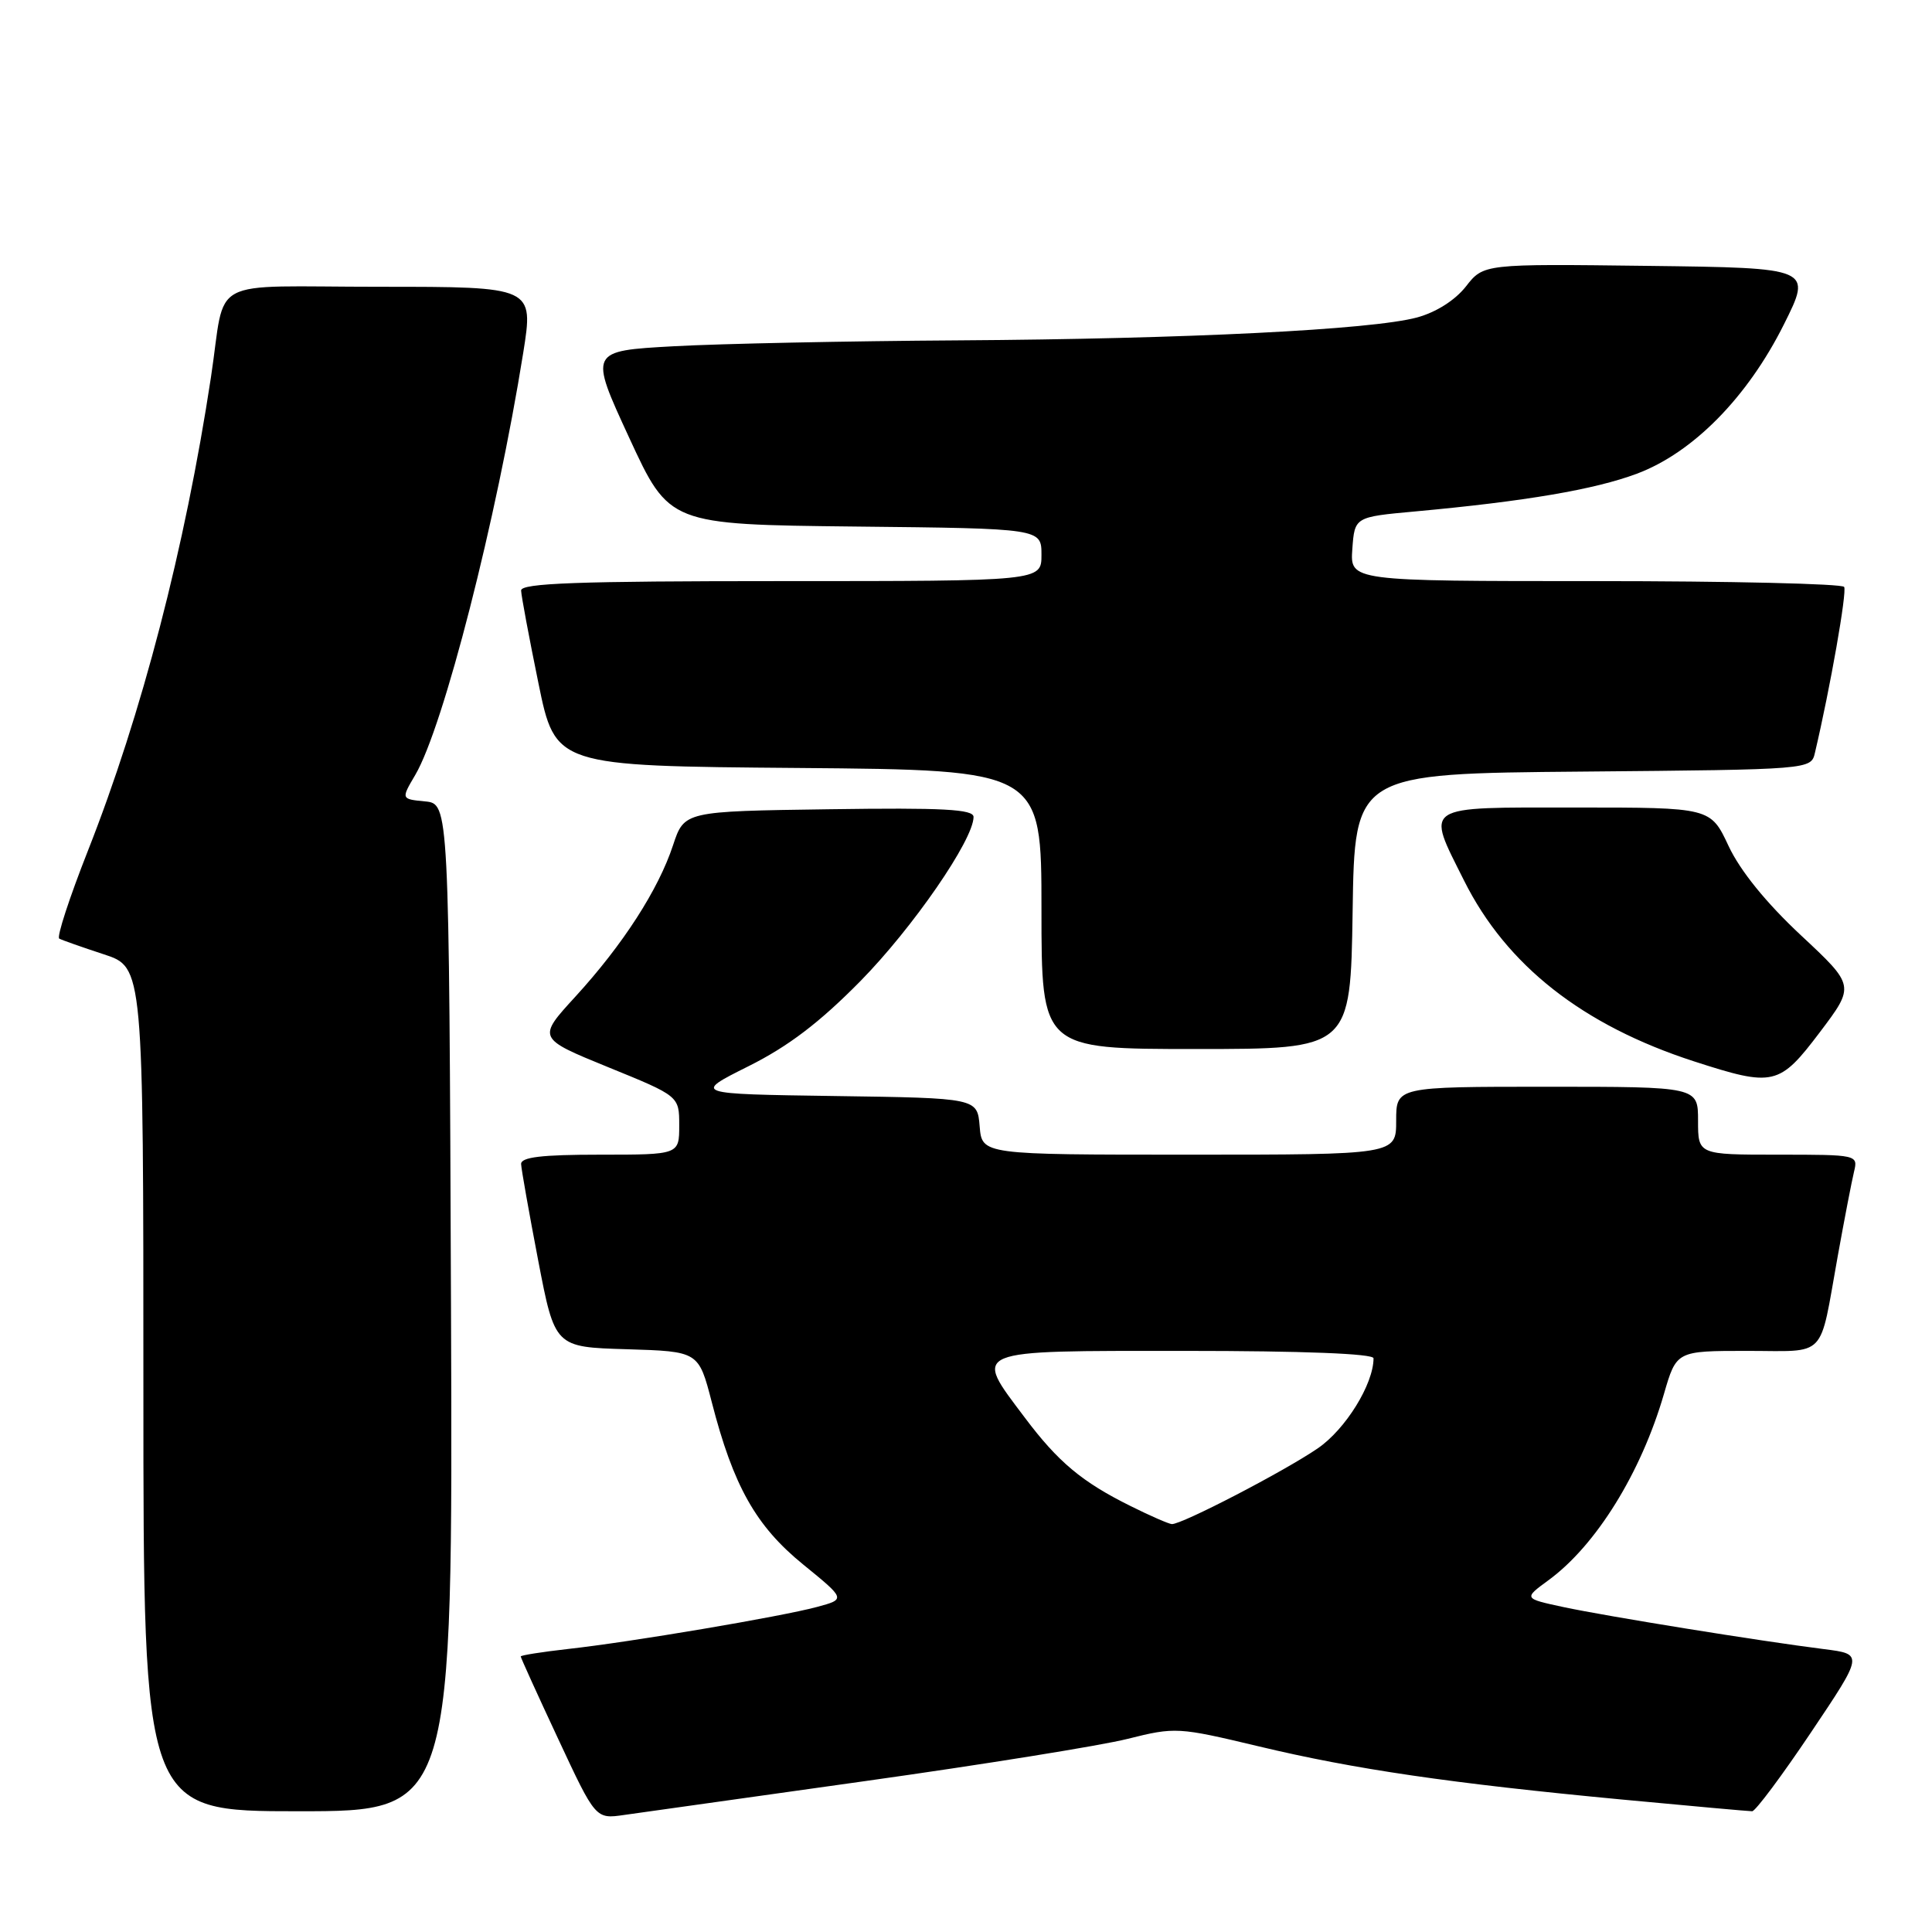 <?xml version="1.0" encoding="UTF-8" standalone="no"?>
<!DOCTYPE svg PUBLIC "-//W3C//DTD SVG 1.1//EN" "http://www.w3.org/Graphics/SVG/1.1/DTD/svg11.dtd" >
<svg xmlns="http://www.w3.org/2000/svg" xmlns:xlink="http://www.w3.org/1999/xlink" version="1.1" viewBox="0 0 256 256">
 <g >
 <path fill="currentColor"
d=" M 114.73 235.99 C 130.26 233.81 145.87 231.30 149.41 230.41 C 155.72 228.83 156.09 228.85 166.74 231.39 C 179.47 234.44 192.21 236.30 214.94 238.45 C 223.98 239.30 231.73 240.00 232.17 240.00 C 232.60 240.00 236.10 235.31 239.94 229.59 C 246.93 219.18 246.93 219.18 241.71 218.52 C 233.20 217.45 212.90 214.17 207.19 212.95 C 201.87 211.81 201.87 211.81 205.19 209.38 C 211.49 204.77 217.45 195.15 220.48 184.71 C 222.14 179.00 222.14 179.00 231.50 179.00 C 242.23 179.00 241.02 180.26 243.50 166.50 C 244.39 161.55 245.37 156.49 245.67 155.25 C 246.21 153.02 246.11 153.00 235.61 153.00 C 225.00 153.00 225.00 153.00 225.00 148.50 C 225.00 144.00 225.00 144.00 205.00 144.00 C 185.00 144.00 185.00 144.00 185.00 148.50 C 185.00 153.00 185.00 153.00 157.56 153.00 C 130.12 153.00 130.12 153.00 129.81 149.25 C 129.50 145.50 129.50 145.50 110.66 145.23 C 91.82 144.96 91.82 144.96 99.16 141.29 C 104.45 138.65 108.59 135.50 114.00 130.01 C 120.95 122.94 129.00 111.27 129.00 108.25 C 129.00 107.23 124.99 107.01 109.83 107.23 C 90.67 107.50 90.67 107.50 89.18 112.00 C 87.24 117.89 82.54 125.17 76.26 132.04 C 71.19 137.57 71.19 137.57 80.59 141.41 C 90.00 145.24 90.00 145.24 90.00 149.12 C 90.00 153.00 90.00 153.00 79.50 153.00 C 71.74 153.00 69.01 153.33 69.05 154.25 C 69.08 154.94 70.10 160.68 71.31 167.00 C 73.52 178.50 73.52 178.50 83.05 178.78 C 92.57 179.07 92.57 179.07 94.31 185.78 C 97.17 196.90 100.16 202.21 106.42 207.30 C 112.07 211.90 112.07 211.90 108.25 212.93 C 103.46 214.22 83.53 217.59 75.25 218.50 C 71.81 218.89 69.00 219.33 69.00 219.49 C 69.00 219.66 71.23 224.57 73.96 230.41 C 78.92 241.04 78.92 241.04 82.71 240.49 C 84.79 240.20 99.20 238.17 114.73 235.99 Z  M 59.76 173.25 C 59.50 106.50 59.50 106.50 56.32 106.19 C 53.14 105.88 53.14 105.88 55.02 102.69 C 58.75 96.37 65.81 68.76 69.33 46.75 C 70.72 38.00 70.72 38.00 50.38 38.00 C 27.03 38.00 30.02 36.40 27.95 50.00 C 24.52 72.59 18.78 94.65 11.64 112.75 C 9.20 118.94 7.49 124.17 7.85 124.37 C 8.21 124.57 10.86 125.50 13.75 126.45 C 19.00 128.16 19.00 128.16 19.00 184.08 C 19.00 240.00 19.00 240.00 39.51 240.00 C 60.01 240.00 60.01 240.00 59.76 173.25 Z  M 241.15 136.76 C 245.79 130.61 245.79 130.61 238.62 123.92 C 234.01 119.61 230.59 115.39 229.05 112.11 C 226.66 107.00 226.66 107.00 208.83 107.00 C 188.23 107.00 188.93 106.54 194.01 116.71 C 199.62 127.92 209.70 135.85 224.45 140.63 C 235.02 144.05 235.76 143.88 241.15 136.76 Z  M 179.23 120.75 C 179.50 102.50 179.50 102.50 209.73 102.24 C 239.97 101.97 239.97 101.97 240.49 99.74 C 242.53 91.08 244.75 78.41 244.36 77.77 C 244.10 77.35 229.26 77.00 211.38 77.00 C 178.89 77.00 178.89 77.00 179.19 72.75 C 179.50 68.50 179.50 68.50 187.50 67.77 C 202.10 66.43 211.28 64.87 216.89 62.77 C 224.32 59.99 231.54 52.66 236.37 43.00 C 240.12 35.50 240.12 35.50 218.35 35.23 C 196.58 34.96 196.58 34.96 194.24 37.96 C 192.80 39.79 190.29 41.38 187.75 42.07 C 181.72 43.69 157.28 44.91 127.00 45.10 C 112.42 45.19 95.45 45.54 89.28 45.88 C 78.06 46.50 78.06 46.50 83.37 58.00 C 88.68 69.50 88.68 69.50 113.34 69.77 C 138.00 70.03 138.00 70.03 138.00 73.52 C 138.00 77.00 138.00 77.00 103.50 77.00 C 76.54 77.00 69.01 77.27 69.05 78.25 C 69.07 78.94 70.10 84.45 71.34 90.50 C 73.59 101.50 73.59 101.50 105.79 101.76 C 138.00 102.03 138.00 102.03 138.00 120.51 C 138.00 139.00 138.00 139.00 158.48 139.00 C 178.95 139.00 178.95 139.00 179.23 120.75 Z  M 149.81 199.56 C 143.37 196.37 140.21 193.73 135.79 187.84 C 128.93 178.72 128.26 179.00 157.00 179.00 C 172.66 179.00 182.00 179.37 182.00 179.98 C 182.00 183.40 178.30 189.38 174.63 191.90 C 170.17 194.96 156.54 202.03 155.27 201.95 C 154.85 201.92 152.39 200.85 149.81 199.56 Z "/>
</g>
</svg>